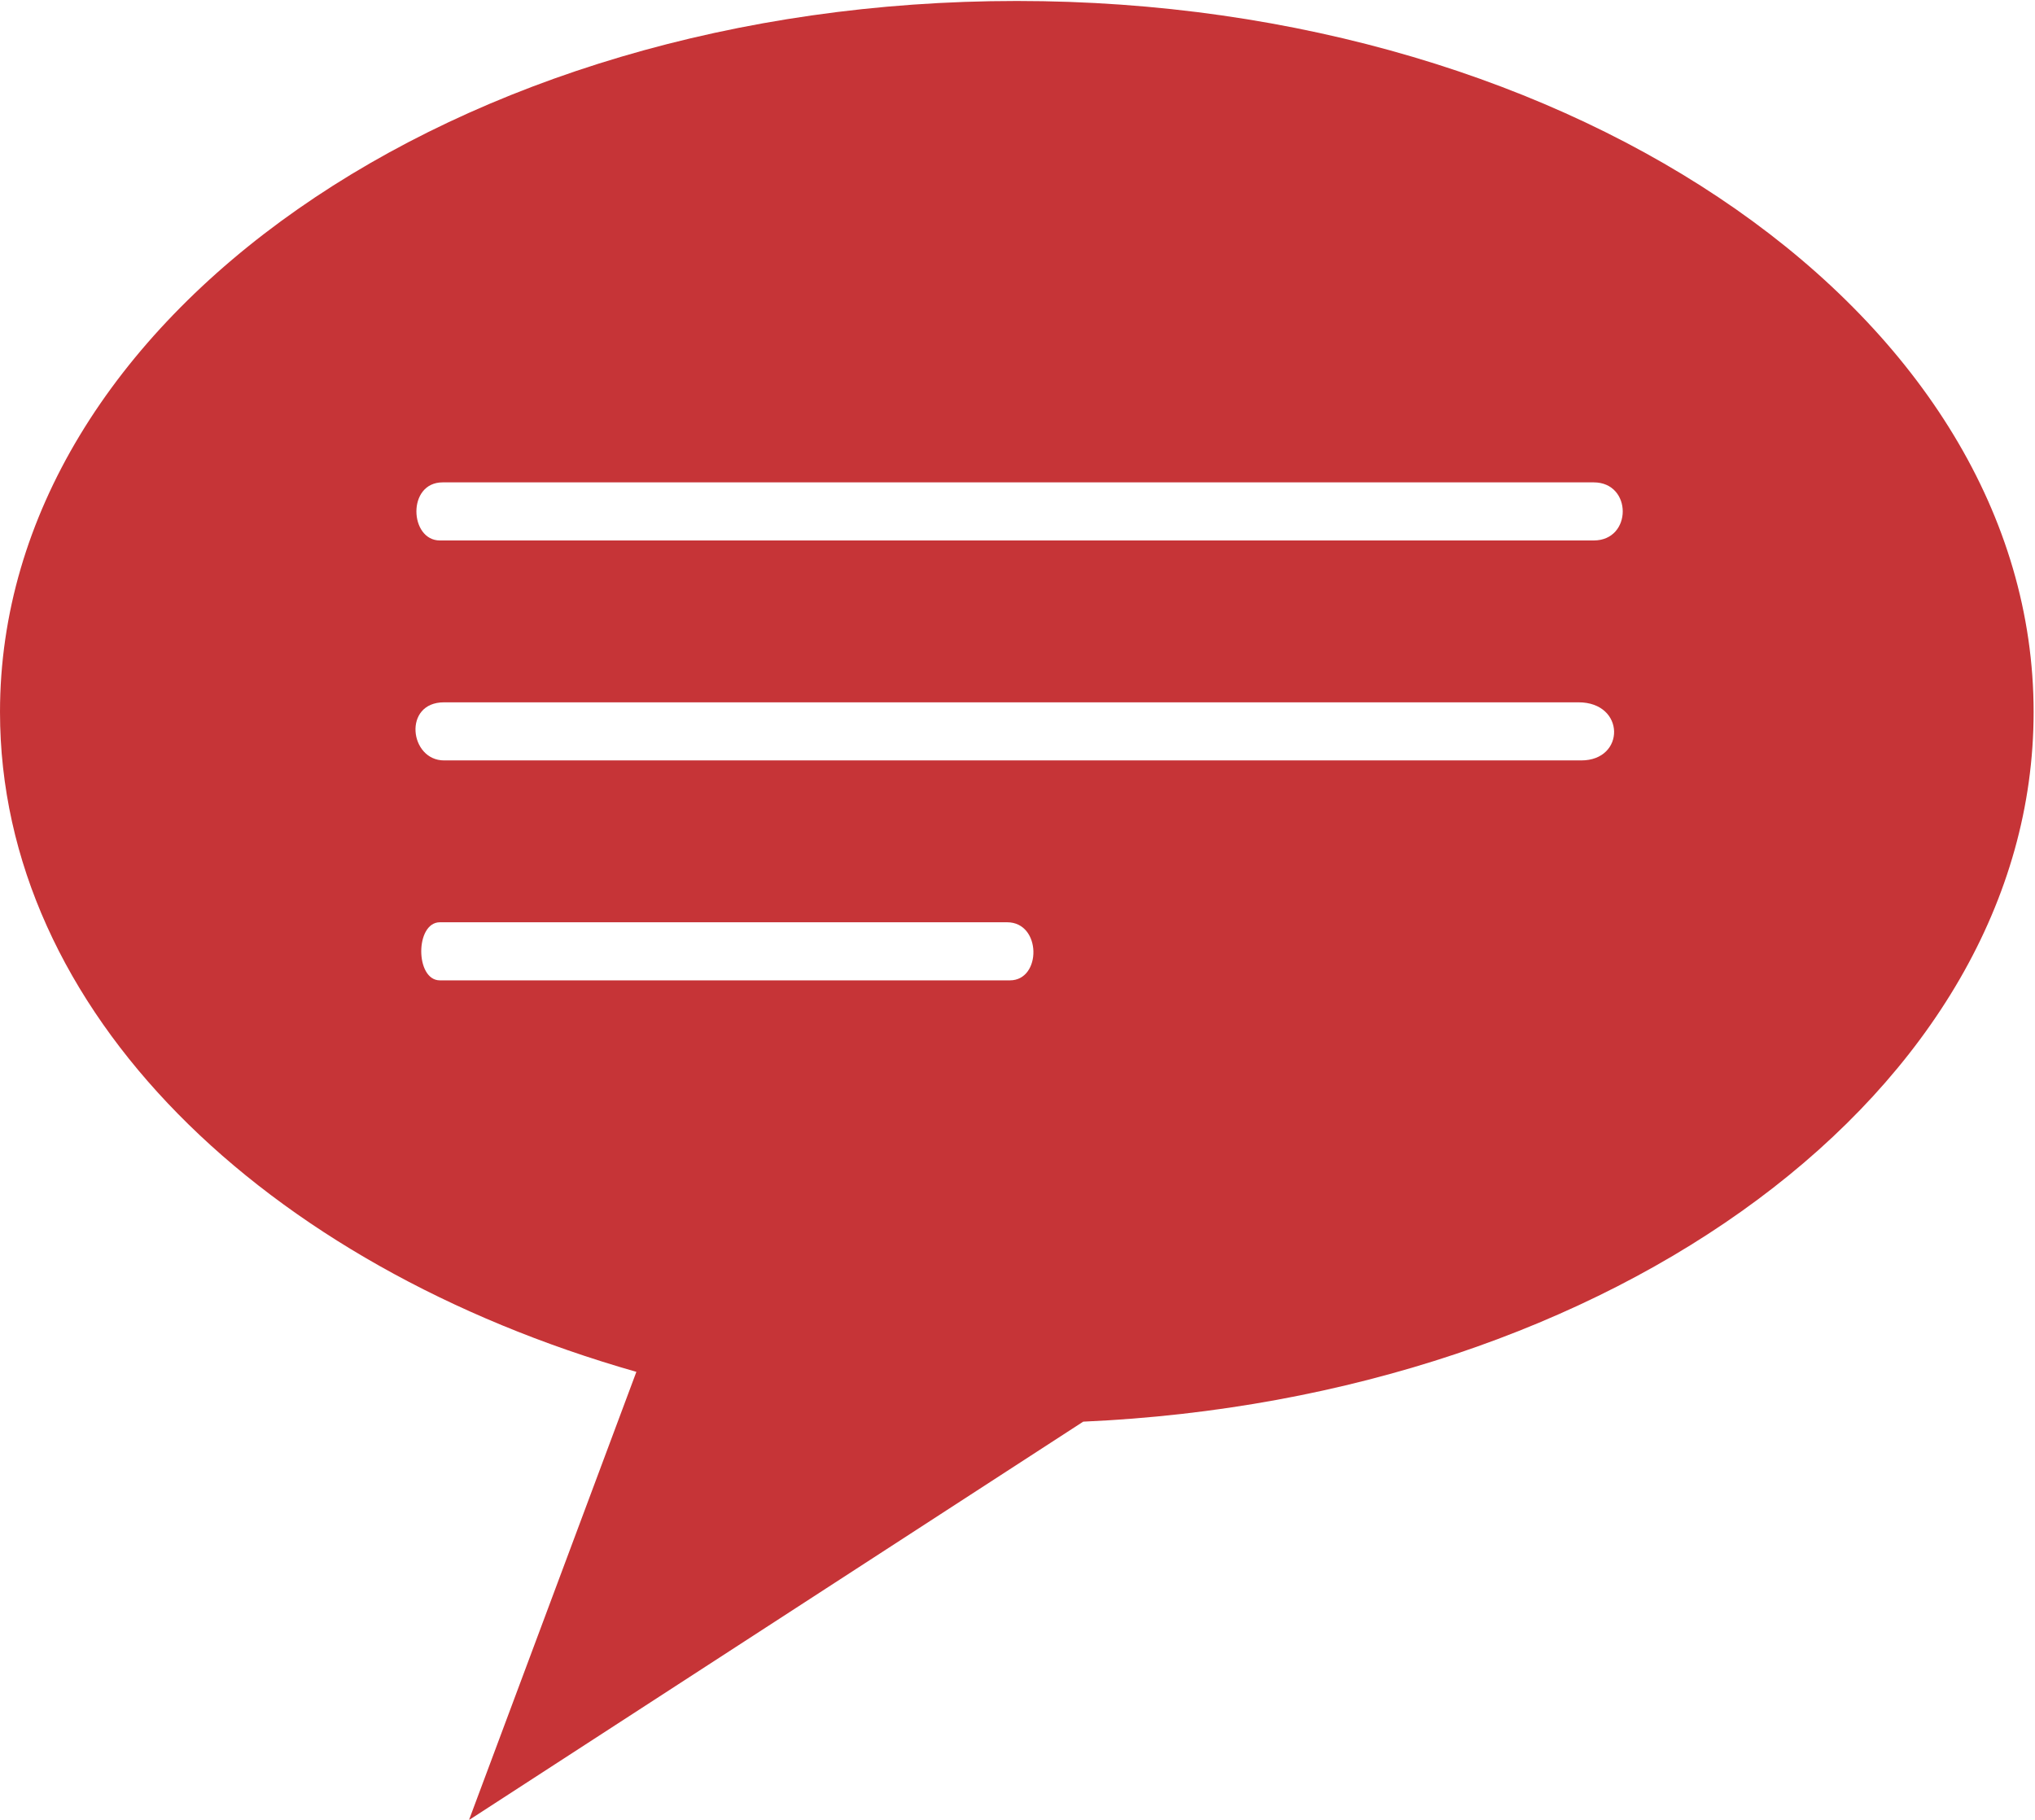 <?xml version="1.0" encoding="UTF-8"?>
<!DOCTYPE svg PUBLIC "-//W3C//DTD SVG 1.1//EN" "http://www.w3.org/Graphics/SVG/1.1/DTD/svg11.dtd">
<!-- Creator: CorelDRAW -->
<svg xmlns="http://www.w3.org/2000/svg" xml:space="preserve" width="0.813in" height="0.727in" version="1.1" style="shape-rendering:geometricPrecision; text-rendering:geometricPrecision; image-rendering:optimizeQuality; fill-rule:evenodd; clip-rule:evenodd"
viewBox="0 0 14.71 13.14"
 xmlns:xlink="http://www.w3.org/1999/xlink"
 xmlns:xodm="http://www.corel.com/coreldraw/odm/2003">
 <defs>
  <style type="text/css">
   <![CDATA[
    .fil0 {fill:#C63437;fill-rule:nonzero}
   ]]>
  </style>
 </defs>
 <g id="Capa_x0020_1">
  <path class="fil0" d="M3.18 6.66l4.1 0c0.25,0 0.25,0.42 0.02,0.42l-4.12 0c-0.18,0 -0.18,-0.42 0,-0.42zm0.02 -1.59l8.21 0c0.34,0 0.34,0.42 0.02,0.42l-8.22 0c-0.25,0 -0.3,-0.42 0,-0.42zm0 -1.59l8.32 0c0.28,0 0.28,0.42 0,0.42l-8.34 0c-0.22,0 -0.24,-0.42 0.02,-0.42zm4.63 6.79c3.84,-0.17 6.87,-2.4 6.87,-5.13 0,-2.84 -3.29,-5.14 -7.35,-5.14 -4.06,0 -7.35,2.3 -7.35,5.14 0,2.16 1.9,4 4.6,4.77l-1.21 3.24 4.44 -2.88z"/>
 </g>
</svg>
